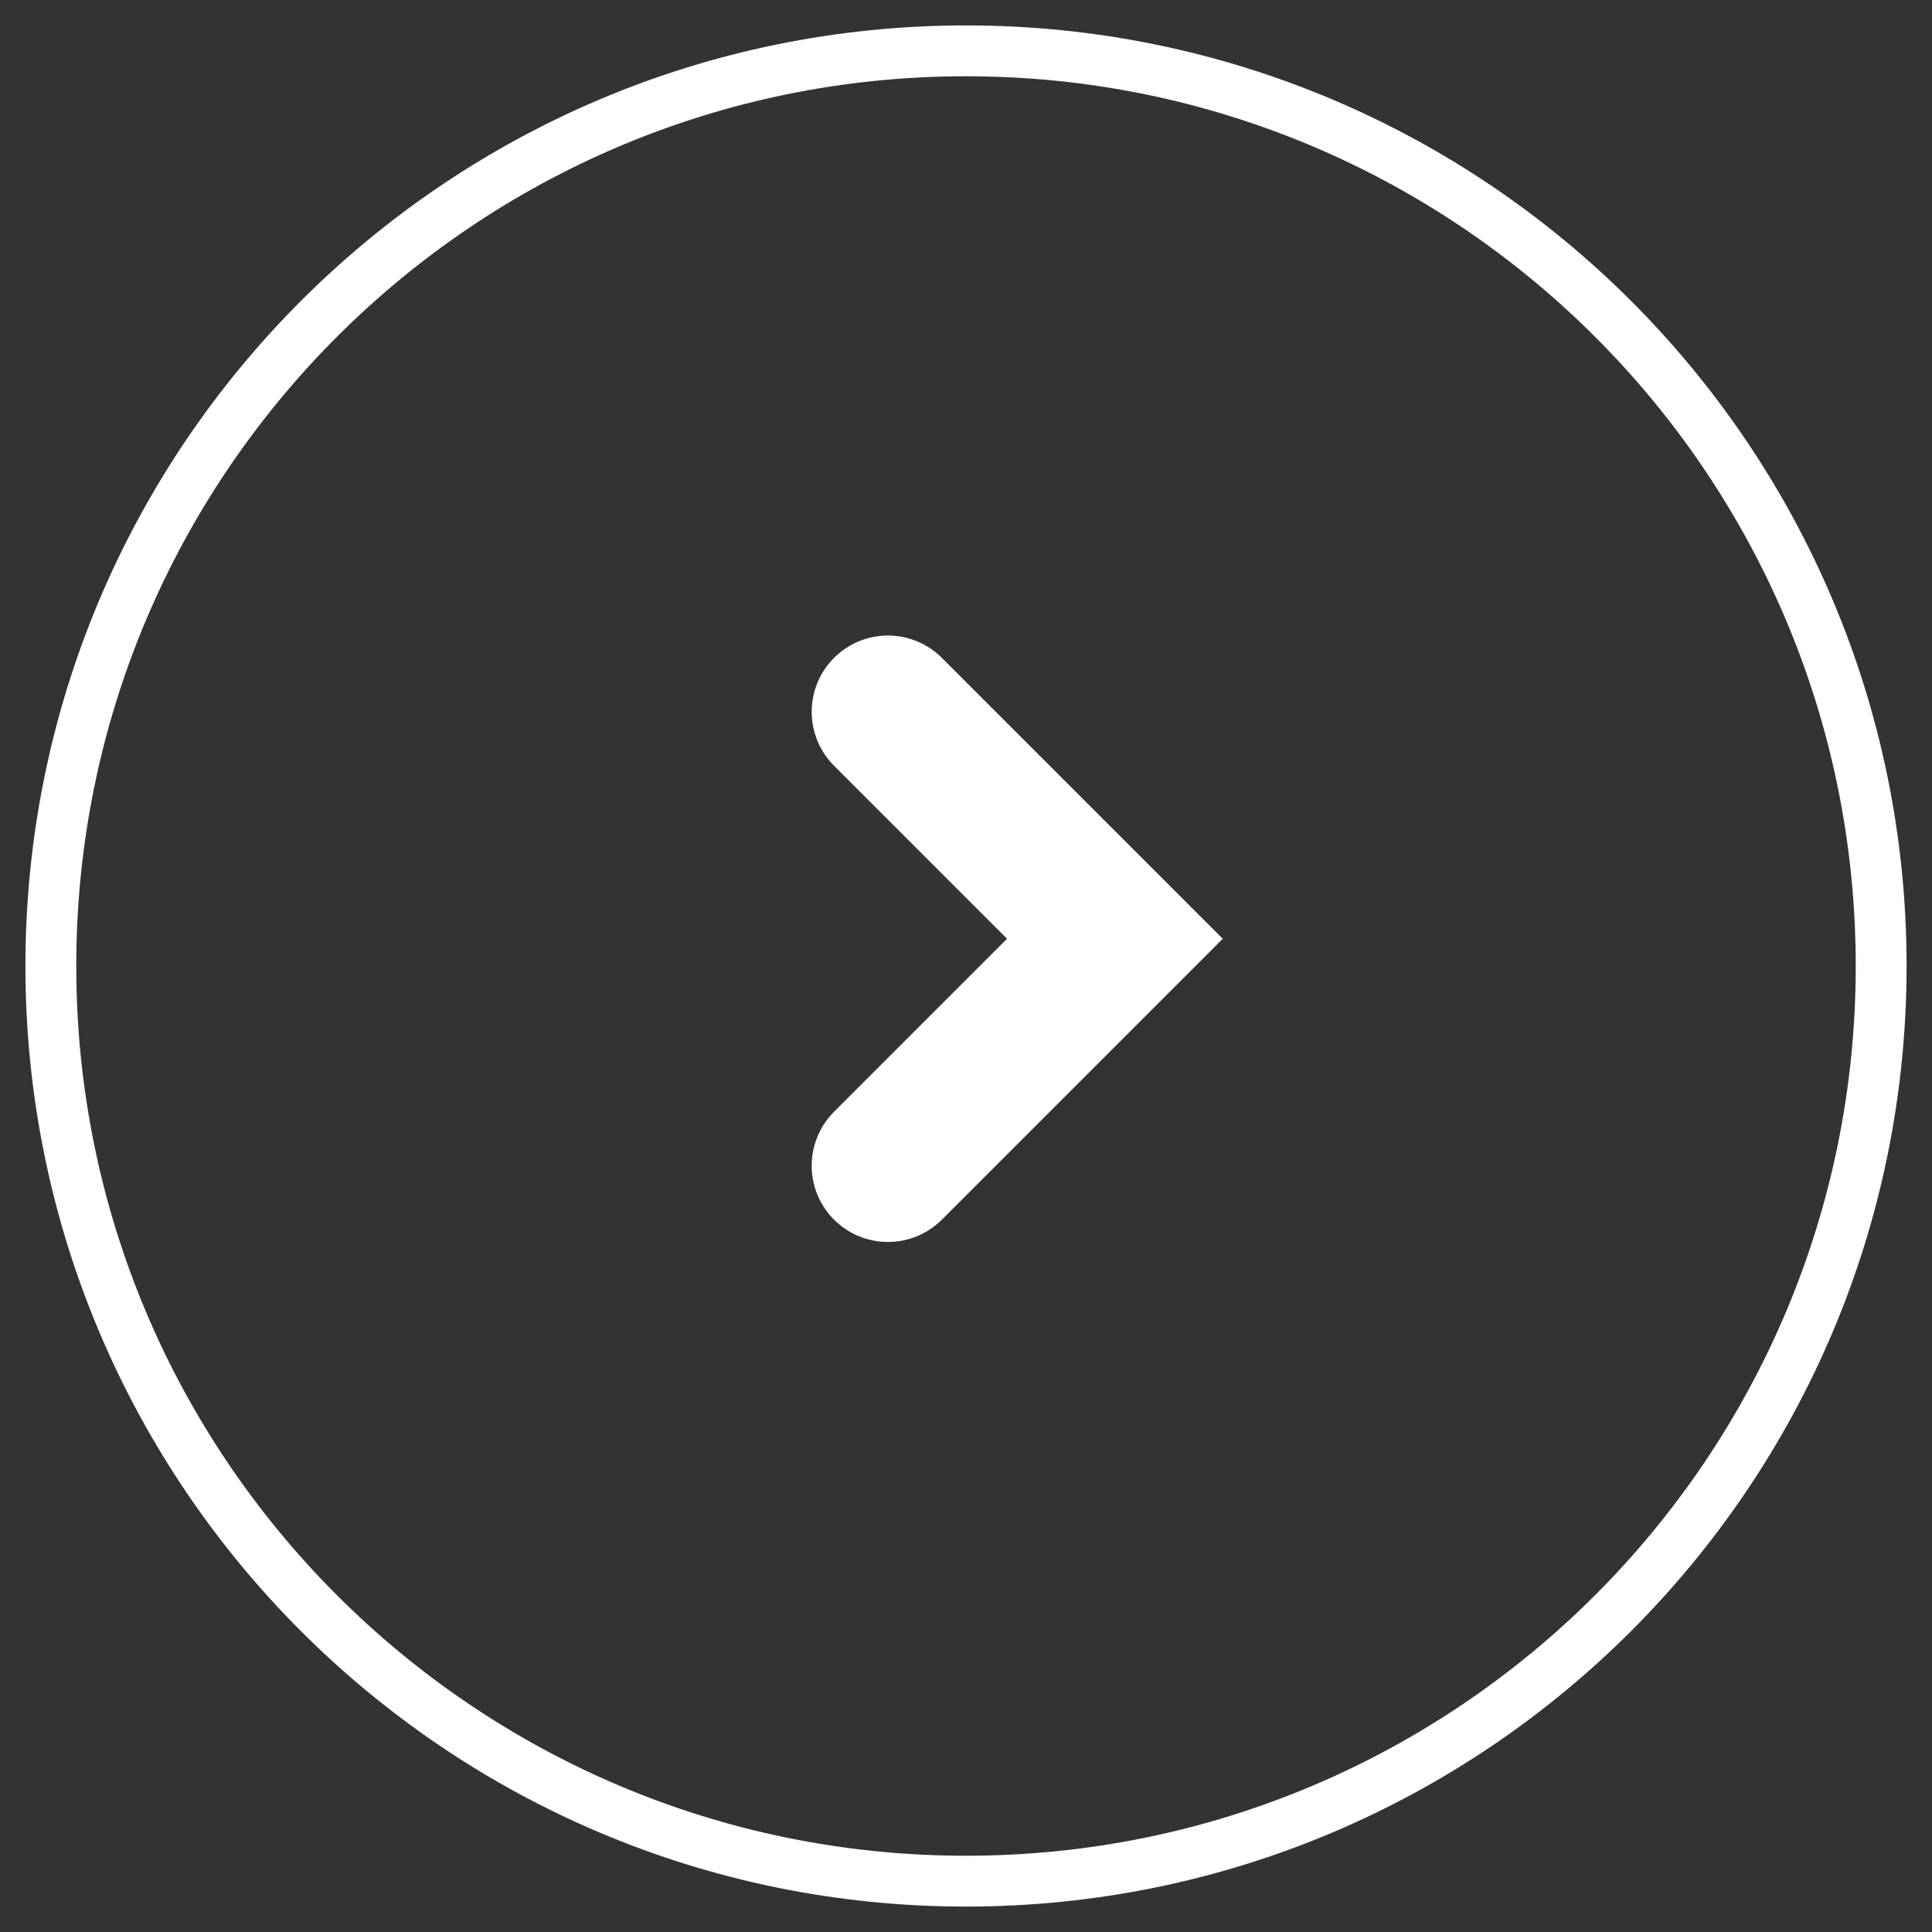 <?xml version="1.0" encoding="UTF-8" standalone="no"?>
<svg width="38px" height="38px" viewBox="0 0 38 38" version="1.1" xmlns="http://www.w3.org/2000/svg" xmlns:xlink="http://www.w3.org/1999/xlink">
    <rect x="0" y="0" width="38" height="38" fill="#333333" stroke="none"/>
    <!-- Generator: Sketch 43.1 (39012) - http://www.bohemiancoding.com/sketch -->
    <title>Group</title>
    <desc>Created with Sketch.</desc>
    <defs></defs>
    <g id="Page-1" stroke="none" stroke-width="1" fill="none" fill-rule="evenodd">
        <g id="Desktop-HD" transform="translate(-507, -681)" stroke="#FFFFFF">
            <g id="Group" transform="translate(508, 682)">
                <path d="M18,36 C27.941,36 36,27.941 36,18 C36,8.059 27.941,0 18,0 C8.059,0 0,8.059 0,18 C0,27.941 8.059,36 18,36 Z" id="Oval-21-Copy-2"></path>
                <polyline id="Rectangle-39-Copy-2" stroke-width="3" stroke-linecap="round" transform="translate(16.464, 17.464) rotate(-45) translate(-16.464, -17.464) " points="19.621 14.308 19.621 20.621 13.308 20.621"></polyline>
            </g>
        </g>
    </g>
</svg>